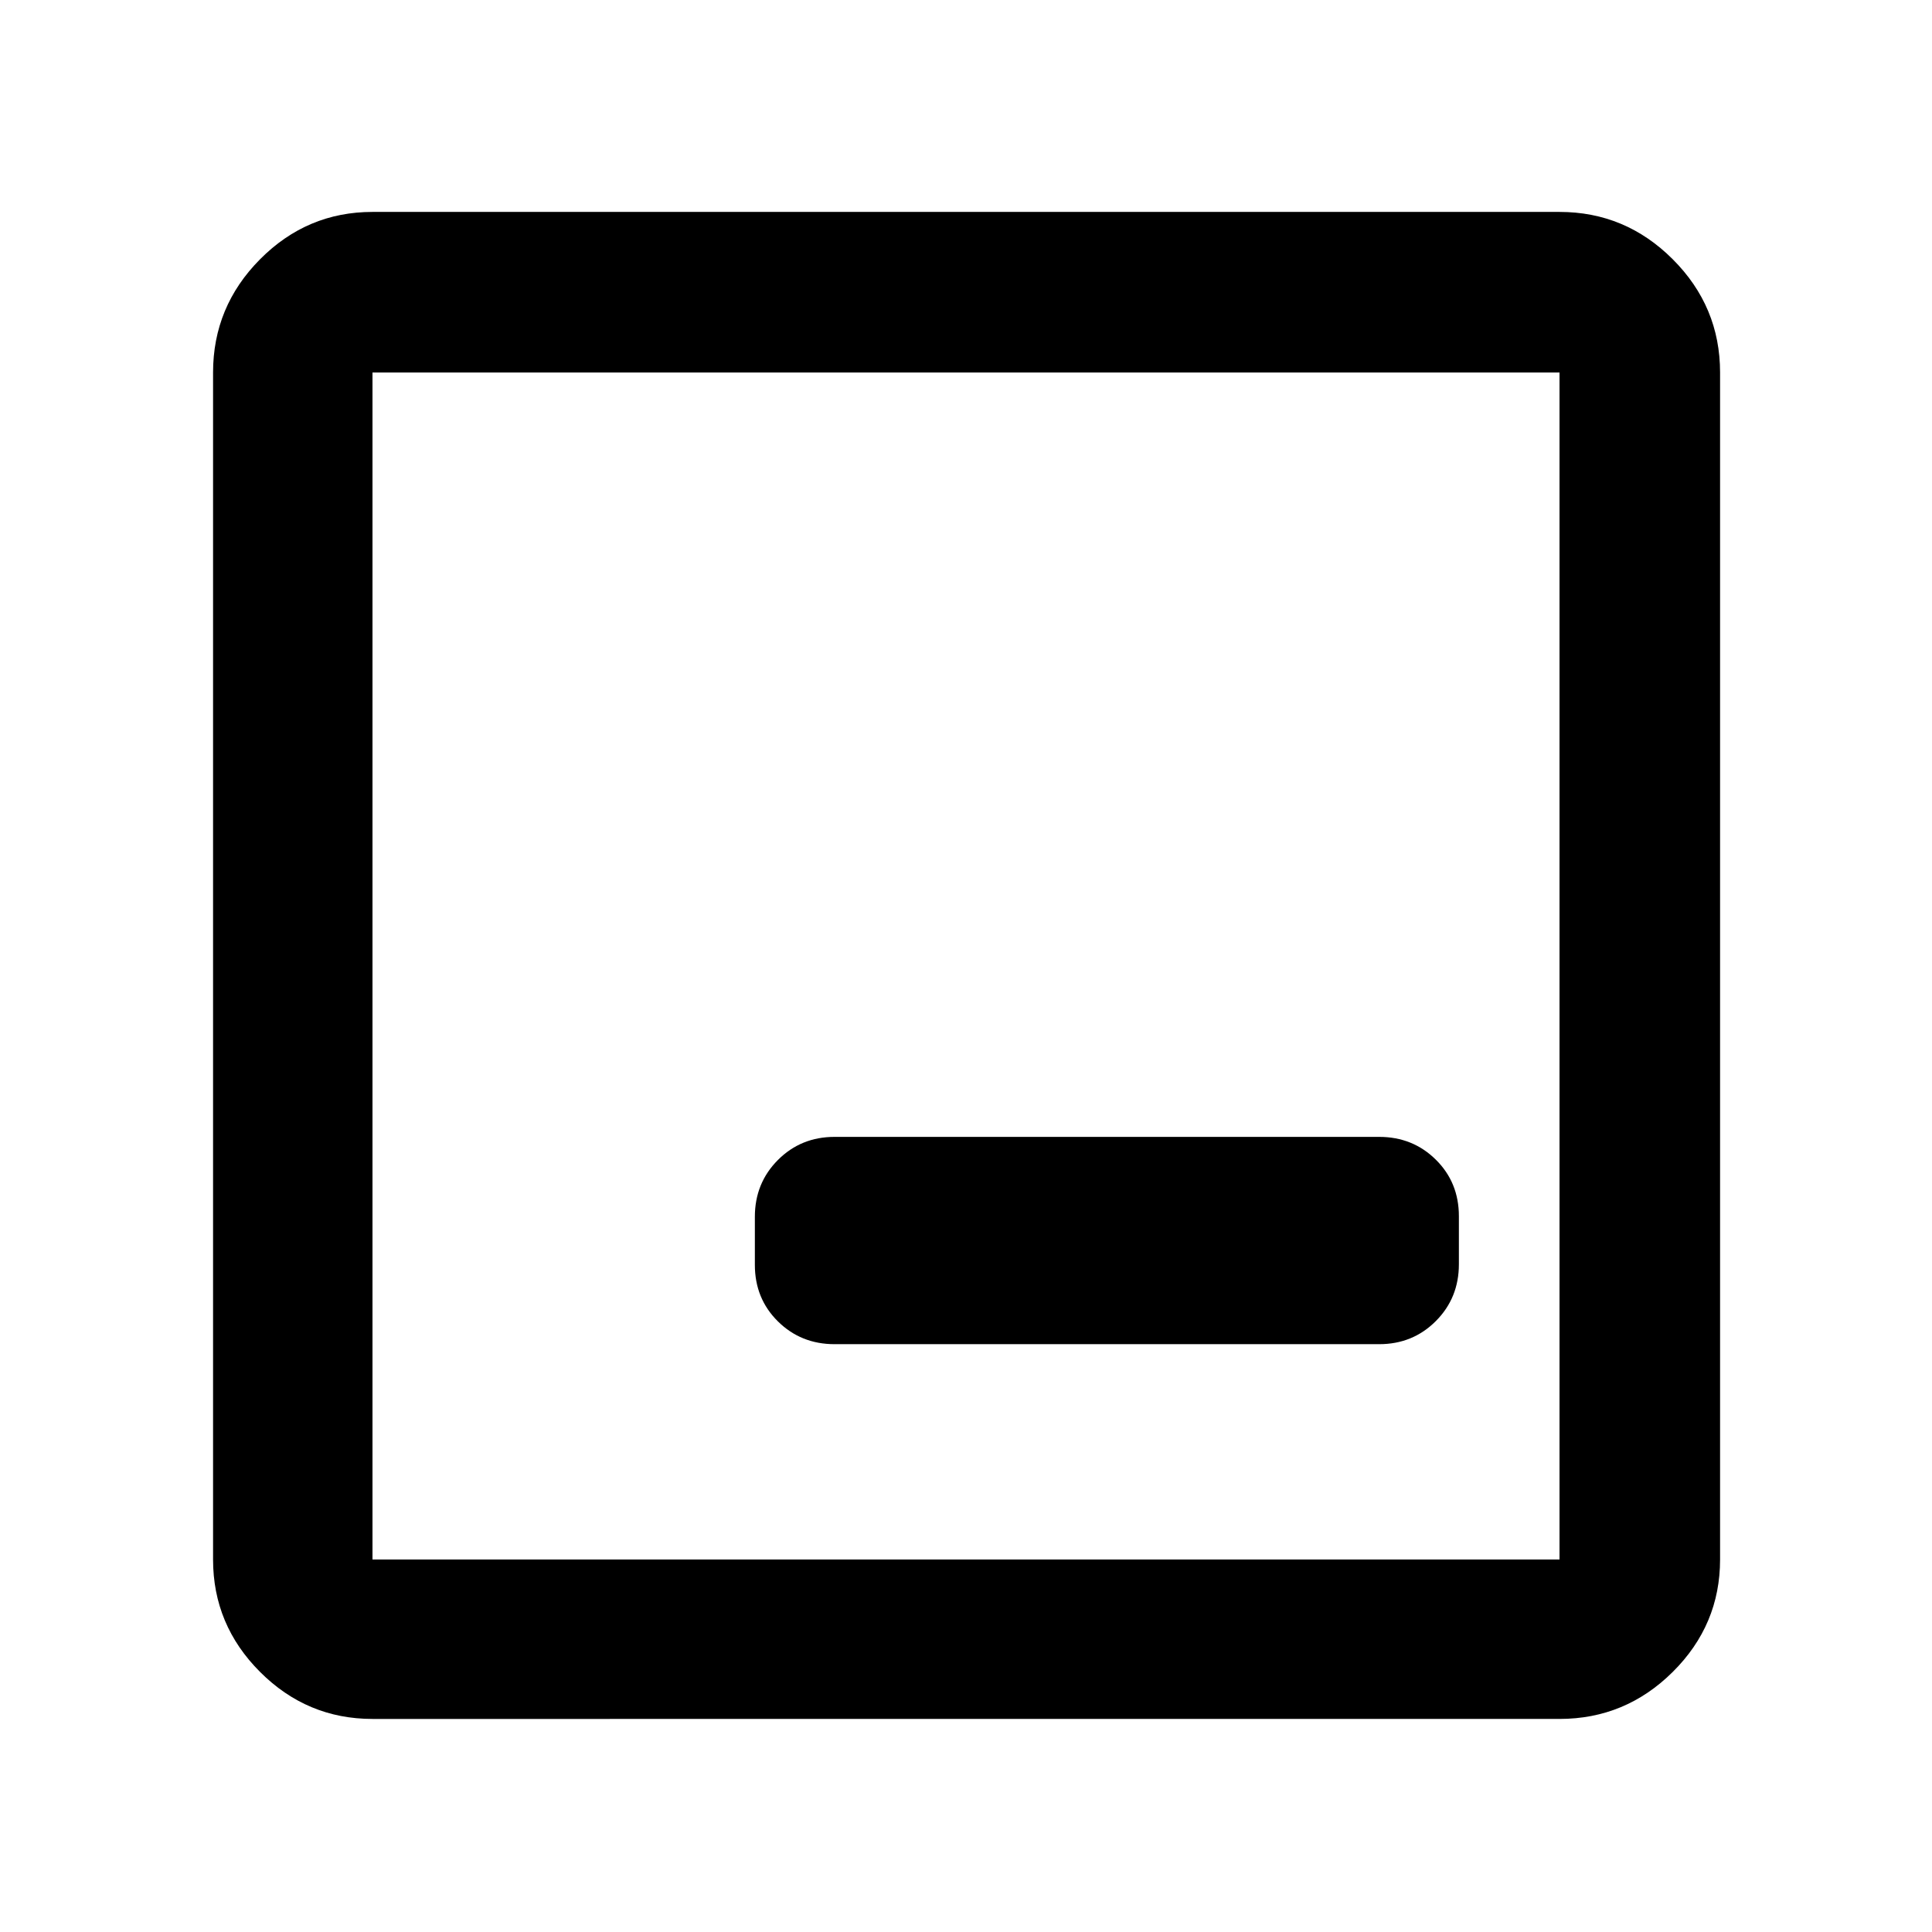 <svg xmlns="http://www.w3.org/2000/svg" width="48" height="48" viewBox="0 96 960 960"><path d="M414.696 763.913h270.608q16.706 0 28.158-11.481 11.451-11.481 11.451-28.231v-23.886q0-16.75-11.451-28.077-11.452-11.326-28.158-11.326H414.696q-16.706 0-28.158 11.481-11.451 11.481-11.451 28.231v23.886q0 16.75 11.451 28.077 11.452 11.326 28.158 11.326ZM185.087 950.131q-32.507 0-55.862-23.356-23.356-23.355-23.356-55.862V281.087q0-32.74 23.356-56.262 23.355-23.521 55.862-23.521h589.826q32.74 0 56.262 23.521 23.521 23.522 23.521 56.262v589.826q0 32.507-23.521 55.862-23.522 23.356-56.262 23.356H185.087Zm0-79.218h589.826V281.087H185.087v589.826Zm0-589.826v589.826-589.826Z"/></svg>